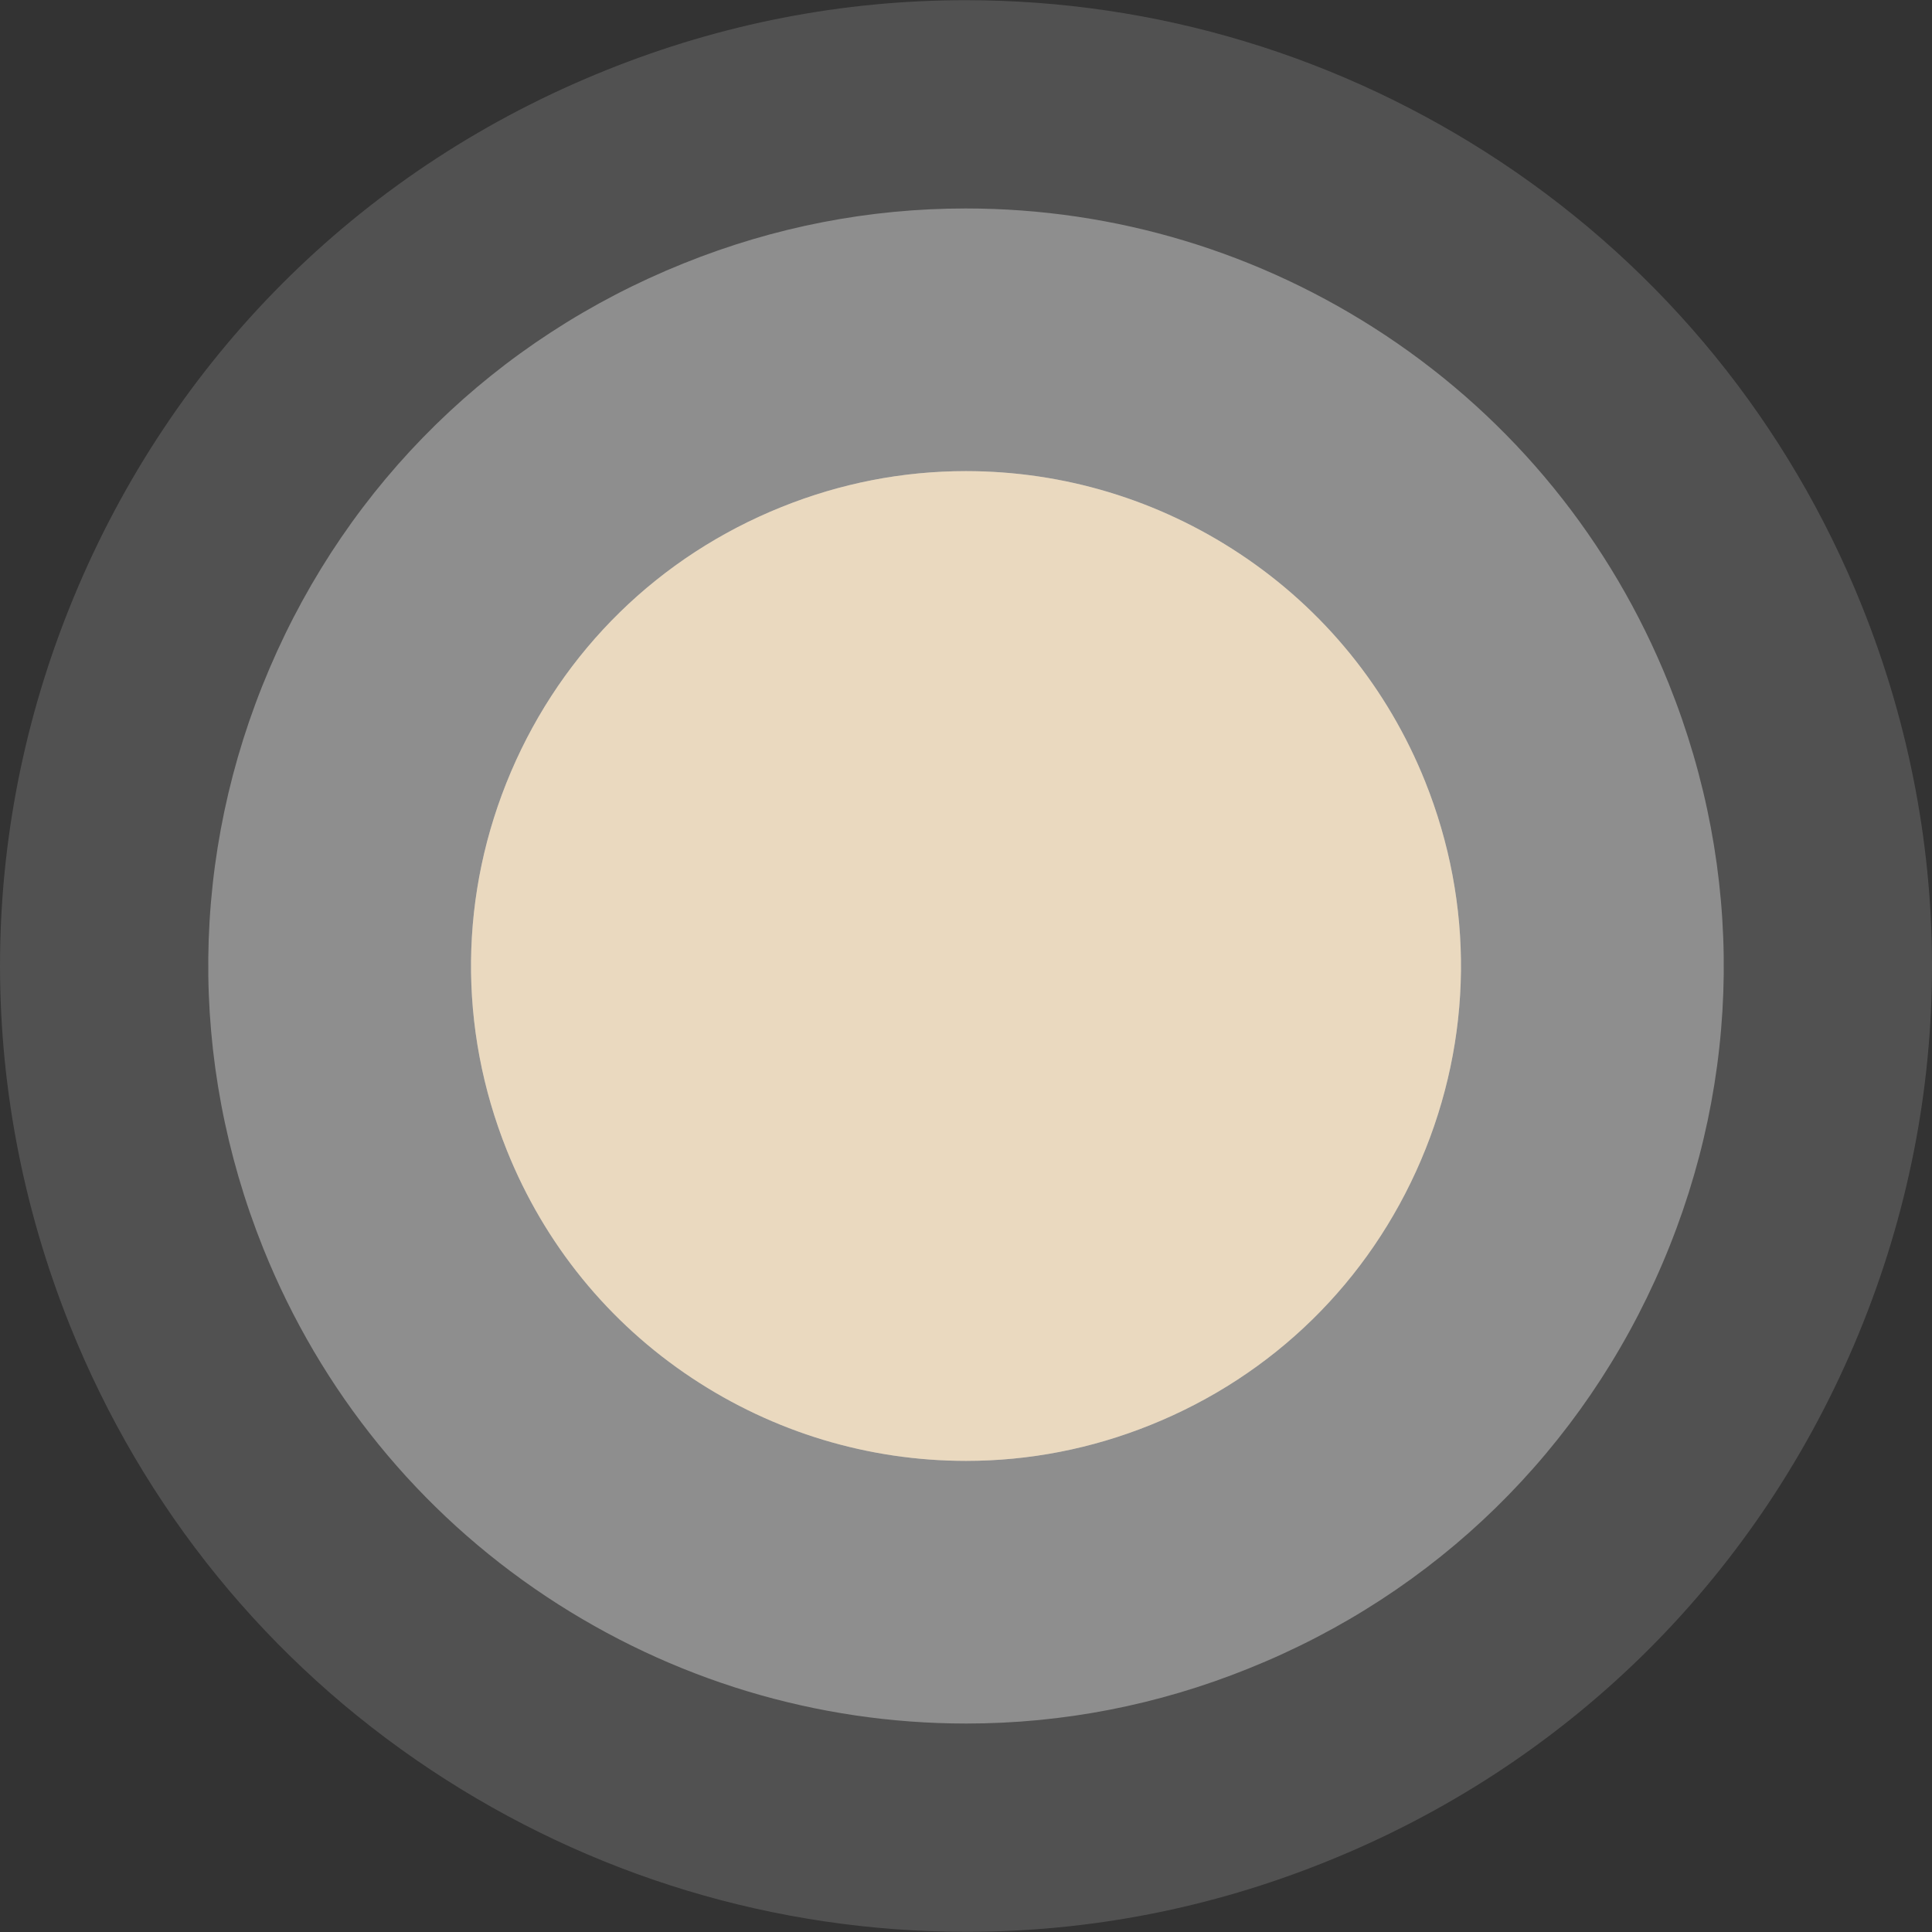 <?xml version="1.0" encoding="utf-8"?>
<!-- Generator: Adobe Illustrator 26.1.0, SVG Export Plug-In . SVG Version: 6.00 Build 0)  -->
<svg version="1.1" id="Capa_1" xmlns="http://www.w3.org/2000/svg" xmlns:xlink="http://www.w3.org/1999/xlink" x="0px" y="0px"
	 viewBox="0 0 400 400" style="enable-background:new 0 0 400 400;" xml:space="preserve">
<rect x="0" y="0" width="400" height="400" fill="#333333" stroke="none"/>
<style type="text/css">
	.st0{opacity:0.15;fill:#FFFFFF;enable-background:new    ;}
	.st1{opacity:0.35;fill:#FFFFFF;enable-background:new    ;}
	.st2{opacity:0.8;fill:#FFFFFF;enable-background:new    ;}
	.st3{opacity:0.3;fill:#EDB55D;enable-background:new    ;}
</style>
<path class="st0" d="M383.85,278.45c-20.97,49.12-59.8,87.12-109.35,107.02c-23.88,9.62-48.93,14.49-74.42,14.49
	c-39.47,0-77.76-11.58-110.79-33.47c-33.77-22.39-59.61-54.21-74.78-91.98c-19.88-49.56-19.32-103.92,1.65-152.98
	C37.12,72.4,75.96,34.41,125.5,14.53c23.88-9.62,48.93-14.49,74.42-14.49c39.47,0,77.76,11.58,110.79,33.47
	c33.78,22.42,59.63,54.21,74.78,91.95C405.38,175.01,404.81,229.36,383.85,278.45z"/>
<path class="st1" d="M344.21,261.55c-16.44,38.53-46.9,68.34-85.78,83.93c-18.73,7.55-38.38,11.36-58.38,11.36
	c-30.96,0-60.99-9.08-86.9-26.26C86.67,313,66.39,288.05,54.49,258.43c-15.59-38.88-15.15-81.51,1.29-119.99
	c16.44-38.53,46.9-68.31,85.78-83.92c18.73-7.55,38.38-11.36,58.38-11.36c30.96,0,60.99,9.08,86.9,26.26
	c26.49,17.59,46.77,42.52,58.66,72.13C361.11,180.41,360.67,223.03,344.21,261.55z"/>
<path class="st2" d="M256.73,114.69c-16.93-11.23-36.54-17.15-56.76-17.15c-13.06,0-25.91,2.5-38.13,7.42
	c-25.39,10.2-45.29,29.67-56.04,54.82c-10.74,25.16-11.04,53-0.85,78.41c7.76,19.35,21.03,35.66,38.32,47.12
	c16.93,11.23,36.56,17.15,56.76,17.15c13.06,0,25.91-2.5,38.13-7.42c25.39-10.2,45.29-29.67,56.04-54.85
	c10.74-25.16,11.04-53,0.85-78.41C287.3,142.46,274.06,126.18,256.73,114.69z"/>
<path class="st3" d="M256.73,114.69c-16.93-11.23-36.54-17.15-56.76-17.15c-13.06,0-25.91,2.5-38.13,7.42
	c-25.39,10.2-45.29,29.67-56.04,54.82c-10.74,25.16-11.04,53-0.85,78.41c7.76,19.35,21.03,35.66,38.32,47.12
	c16.93,11.23,36.56,17.15,56.76,17.15c13.06,0,25.91-2.5,38.13-7.42c25.39-10.2,45.29-29.67,56.04-54.85
	c10.74-25.16,11.04-53,0.85-78.41C287.3,142.46,274.06,126.18,256.73,114.69z"/>
</svg>

